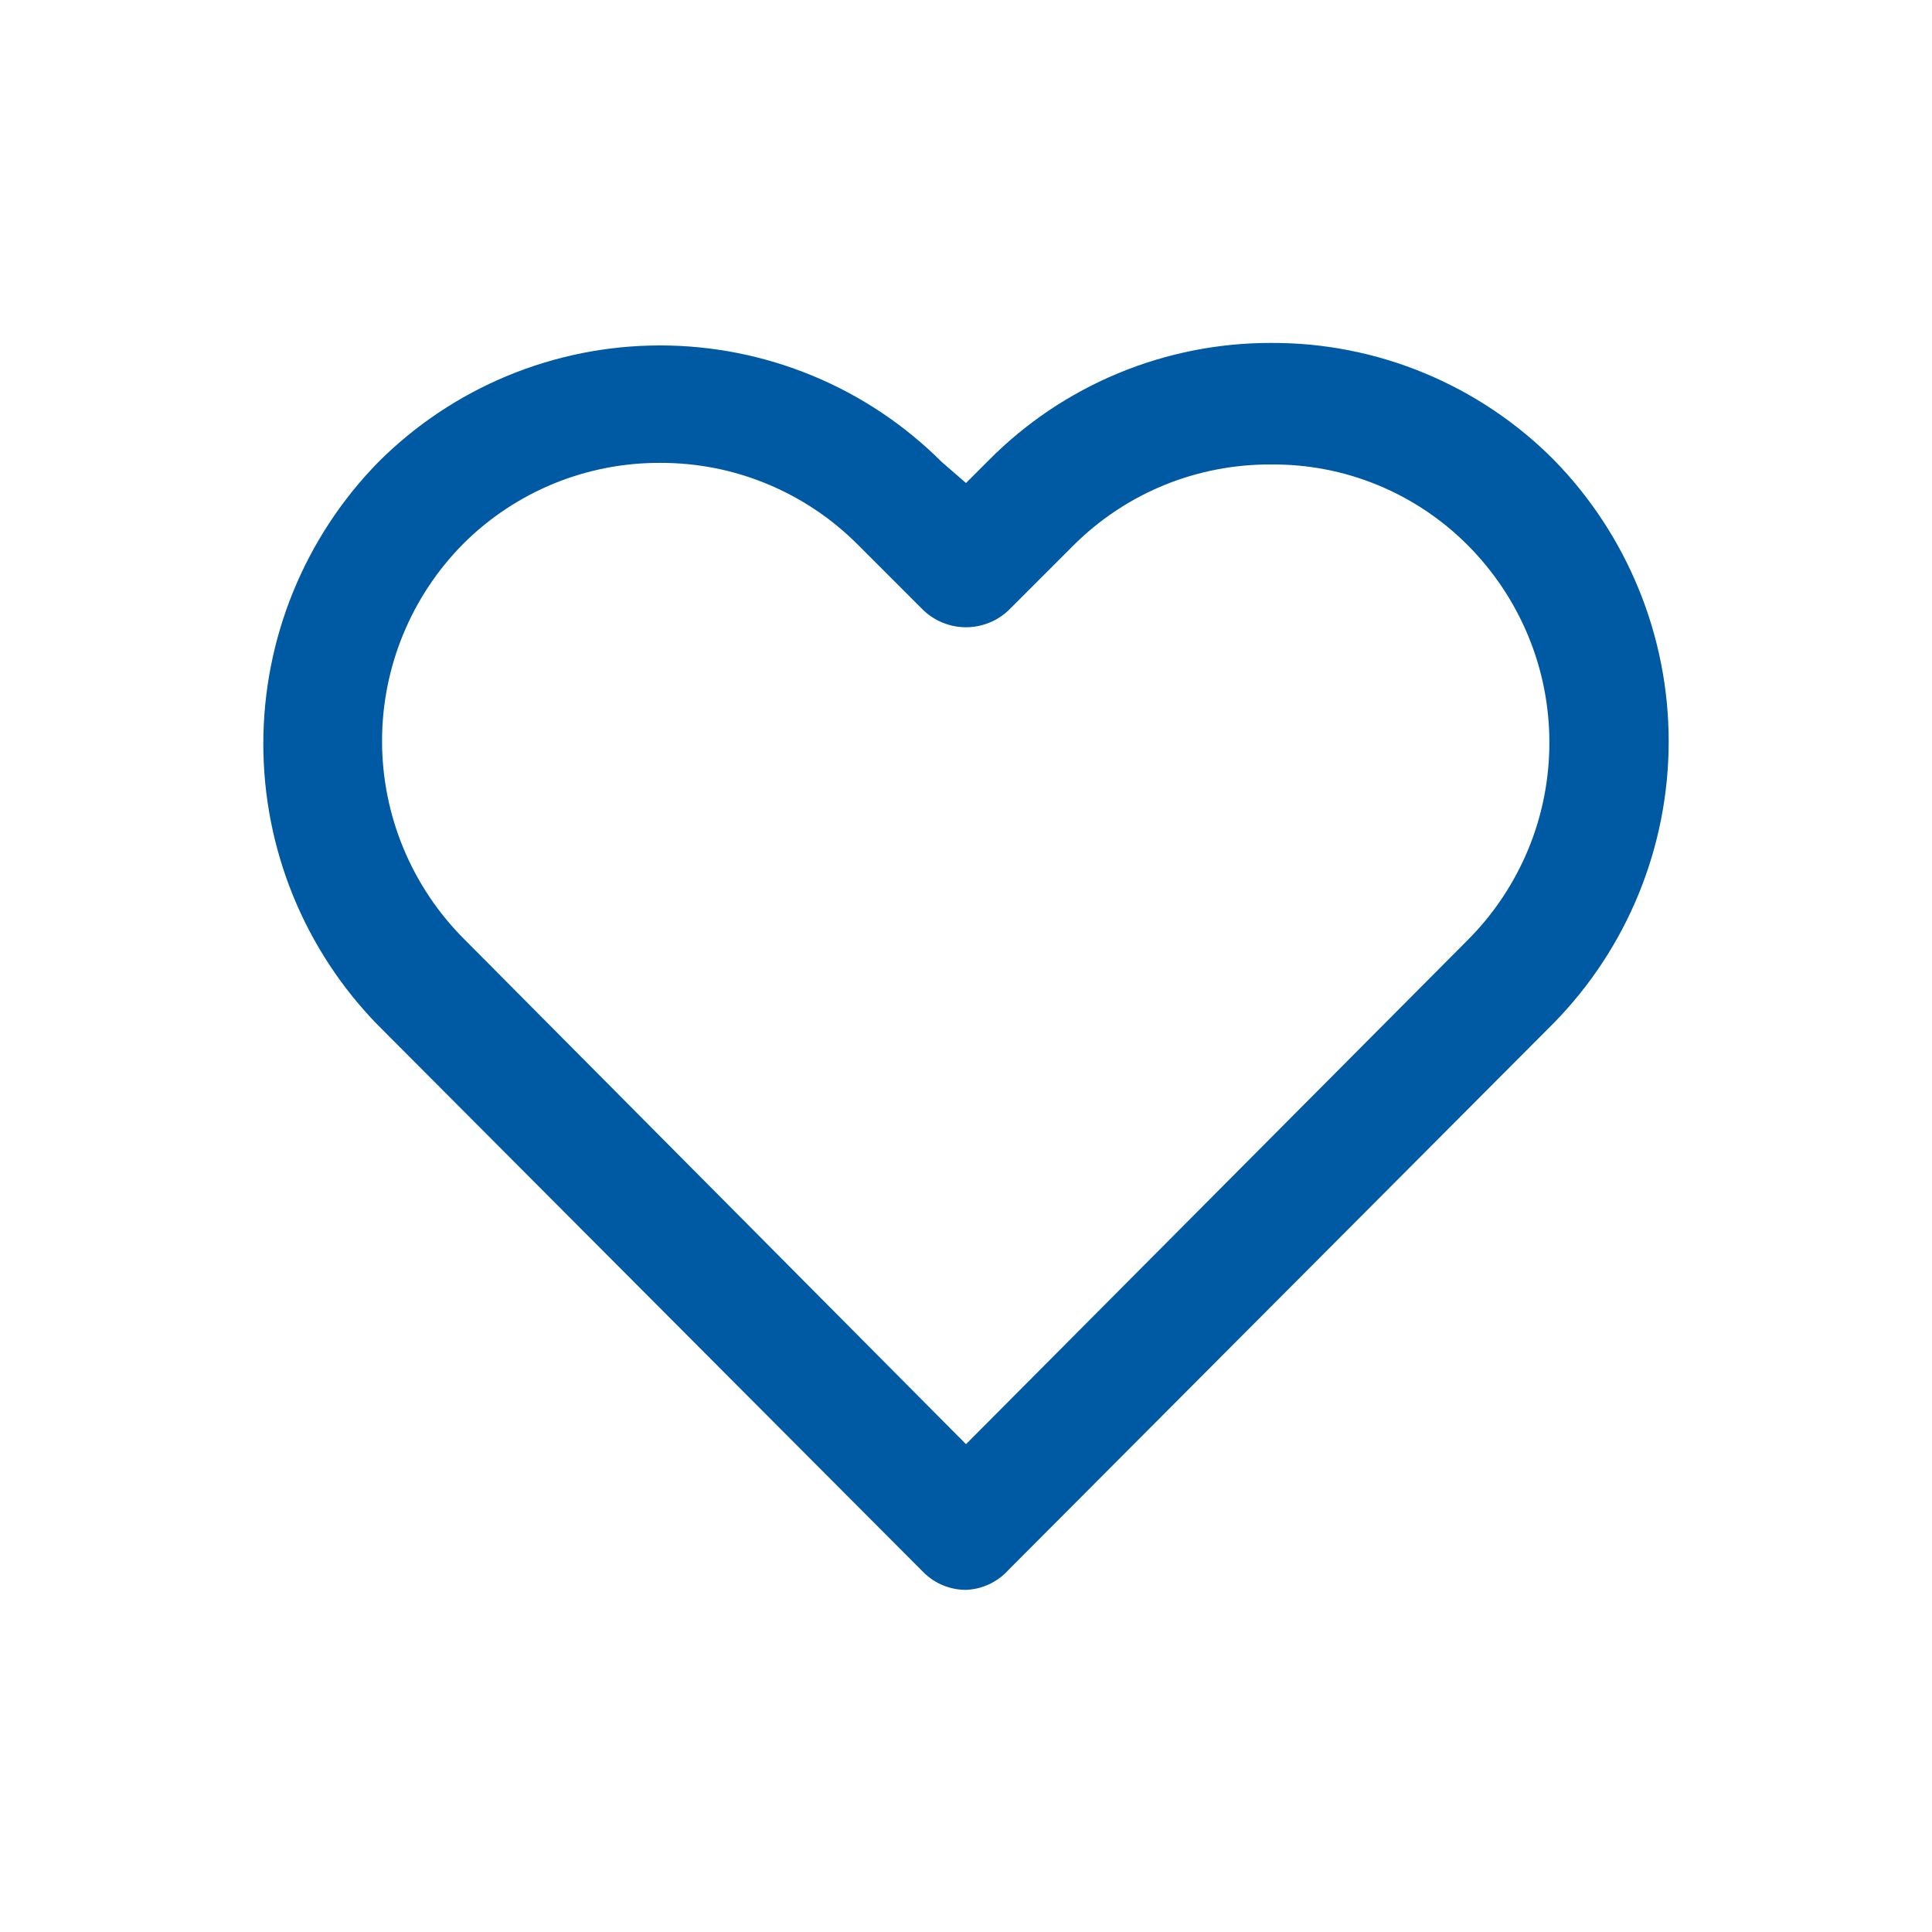 <svg width="24" height="24" viewBox="0 0 24 24" fill="none" xmlns="http://www.w3.org/2000/svg">
<path d="M12 19.75C11.801 19.75 11.61 19.671 11.47 19.53L4.7 12.74C3.784 11.806 3.271 10.549 3.271 9.24C3.271 7.932 3.784 6.675 4.7 5.74C5.628 4.812 6.887 4.291 8.2 4.291C9.513 4.291 10.771 4.812 11.7 5.74L12 6L12.28 5.72C12.739 5.256 13.286 4.888 13.888 4.638C14.491 4.387 15.137 4.259 15.79 4.26C16.442 4.257 17.088 4.384 17.69 4.633C18.293 4.882 18.84 5.248 19.3 5.71C20.216 6.645 20.729 7.902 20.729 9.21C20.729 10.519 20.216 11.776 19.3 12.71L12.53 19.5C12.463 19.575 12.381 19.636 12.29 19.679C12.199 19.722 12.1 19.746 12 19.75ZM8.21 5.75C7.756 5.747 7.305 5.834 6.885 6.005C6.464 6.177 6.082 6.43 5.76 6.75C5.111 7.402 4.746 8.285 4.746 9.205C4.746 10.125 5.111 11.008 5.76 11.66L12 17.94L18.23 11.68C18.552 11.358 18.808 10.975 18.983 10.554C19.158 10.133 19.247 9.681 19.247 9.225C19.247 8.769 19.158 8.318 18.983 7.897C18.808 7.475 18.552 7.093 18.23 6.77C17.91 6.45 17.53 6.196 17.111 6.024C16.692 5.852 16.243 5.766 15.79 5.77C15.336 5.767 14.885 5.854 14.465 6.025C14.044 6.197 13.662 6.45 13.34 6.77L12.53 7.58C12.387 7.716 12.197 7.792 12 7.792C11.803 7.792 11.613 7.716 11.47 7.58L10.66 6.77C10.339 6.447 9.958 6.19 9.537 6.015C9.117 5.839 8.665 5.75 8.21 5.75Z" fill="#005AA3"/>
</svg>
